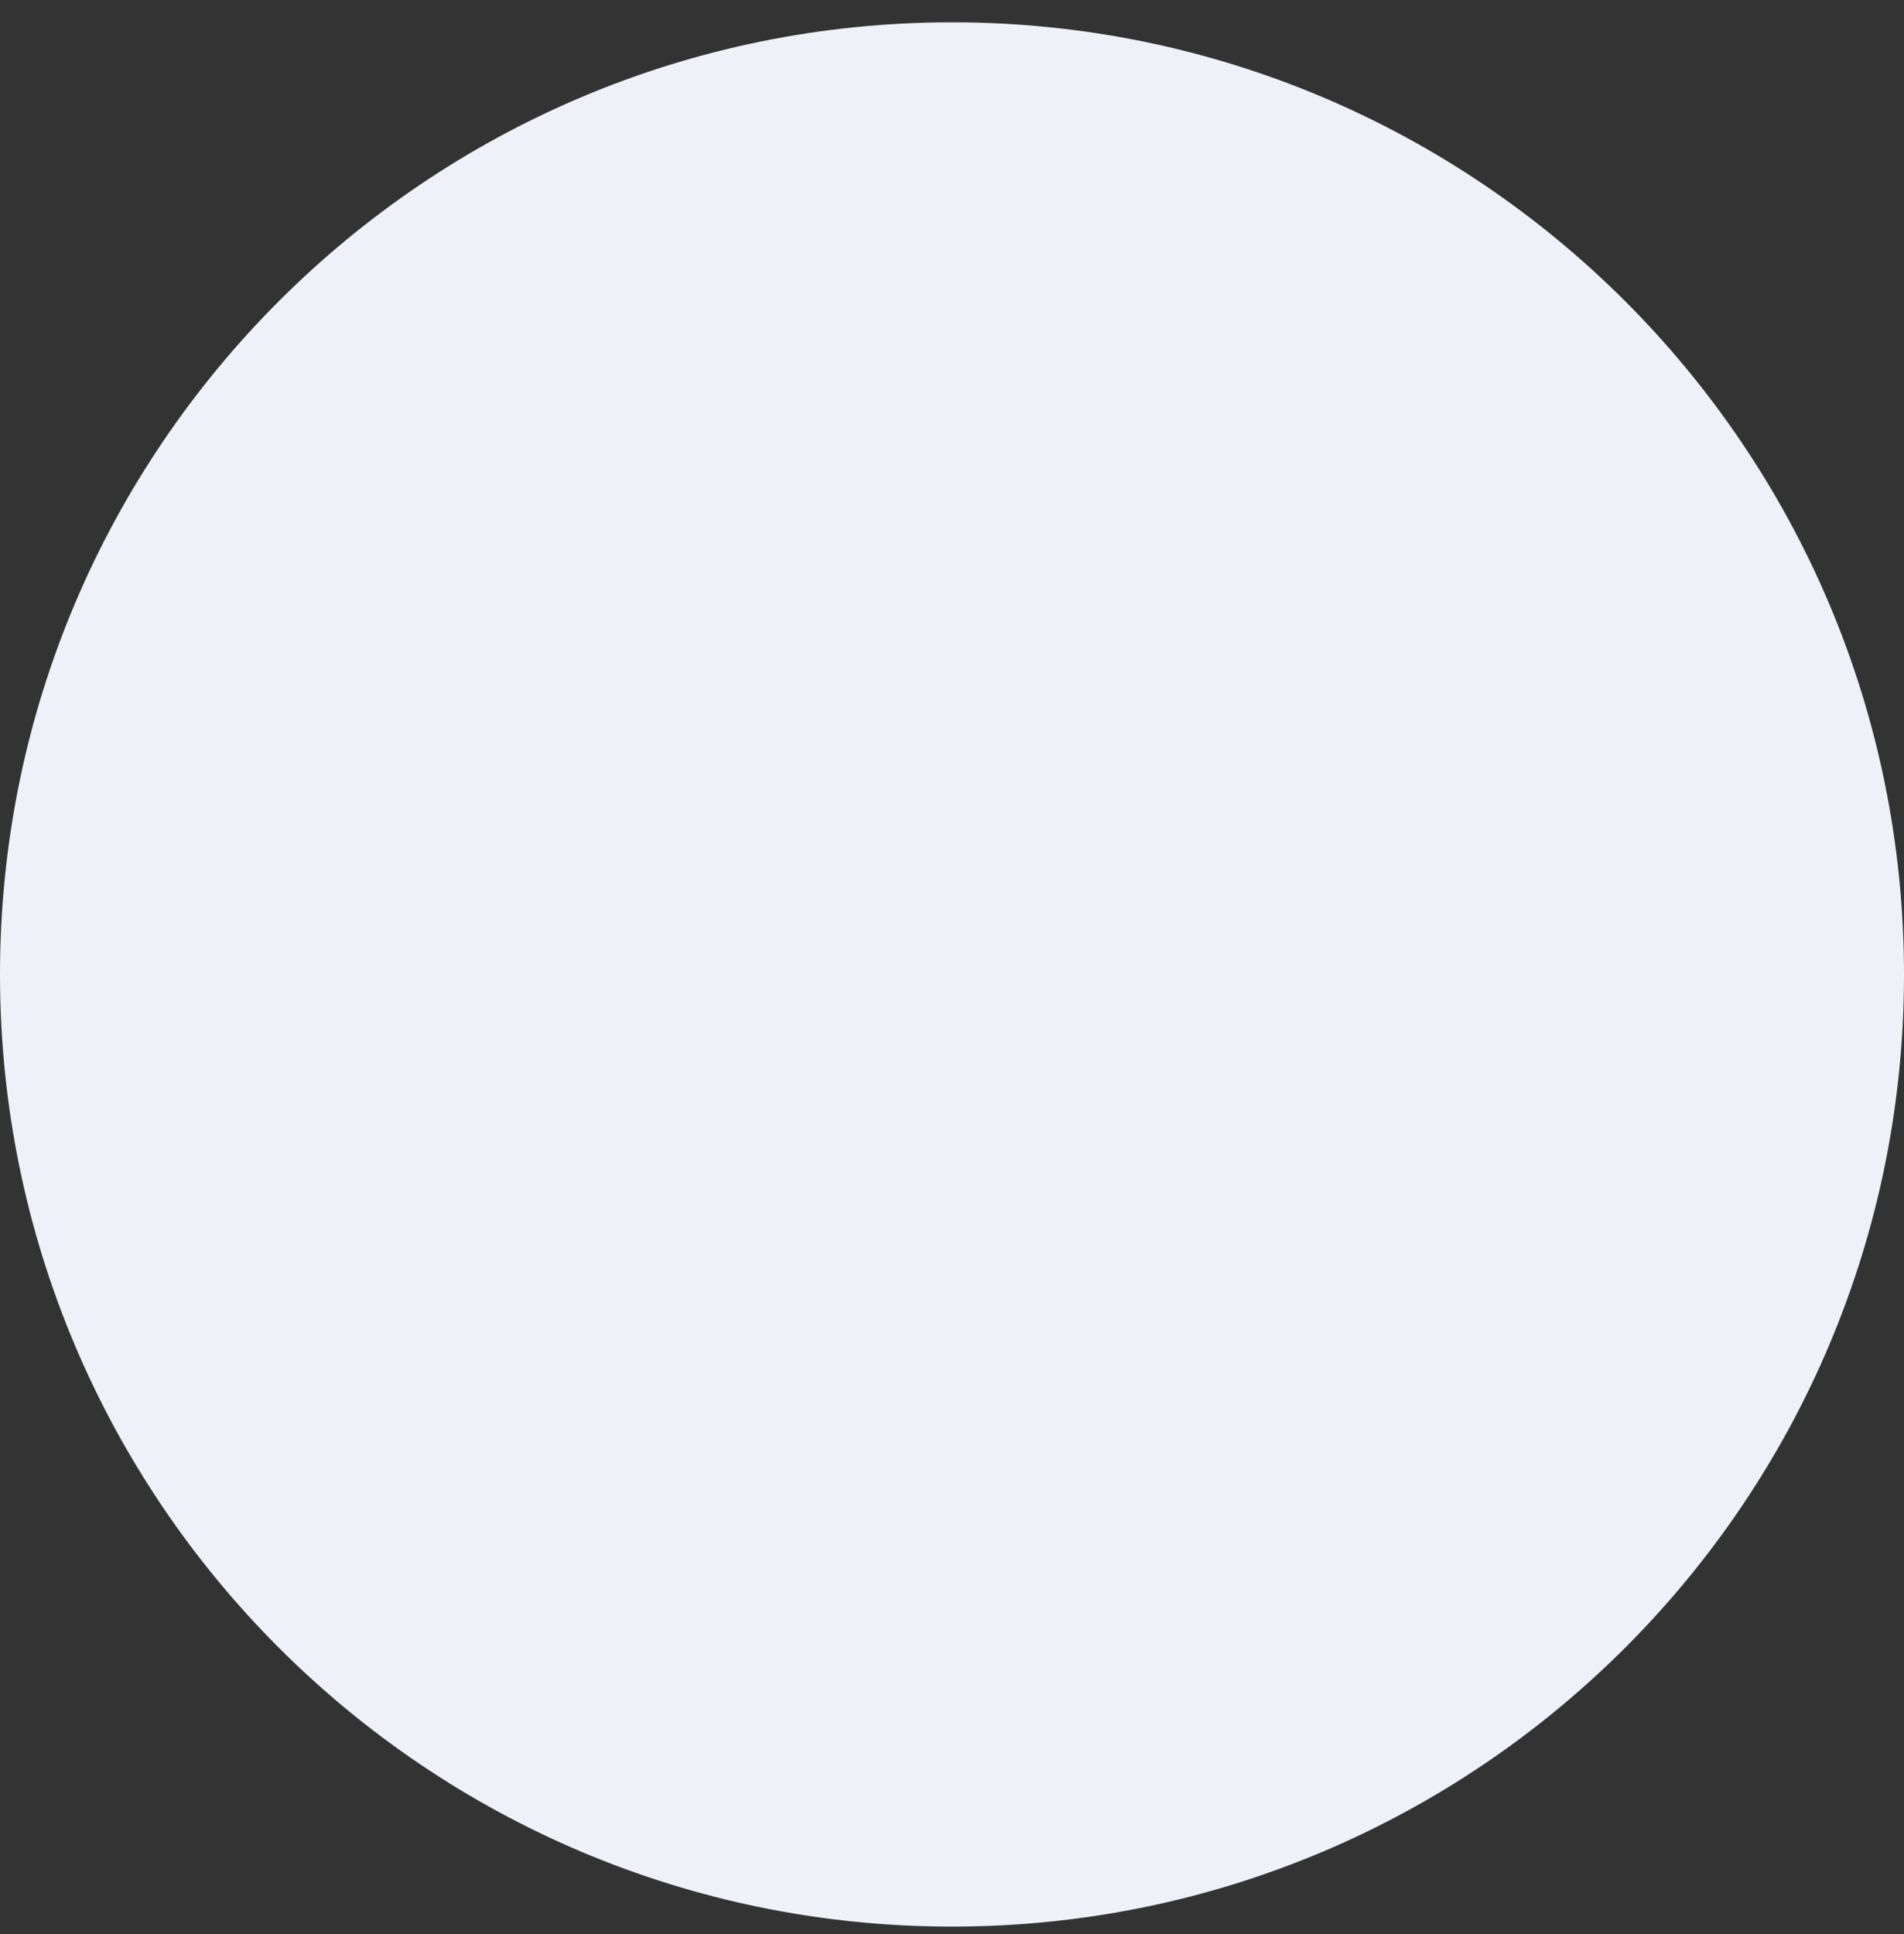<svg width="64" height="65" viewBox="0 0 64 65" fill="none" xmlns="http://www.w3.org/2000/svg">
<rect x="0" y="0" width="64" height="65" fill="#333333" stroke="none"/>
<path d="M32 64.75C49.673 64.75 64 50.423 64 32.75C64 15.077 49.673 0.75 32 0.75C14.327 0.75 0 15.077 0 32.75C0 50.423 14.327 64.75 32 64.75Z" fill="#EEF2F8"/>
</svg>
